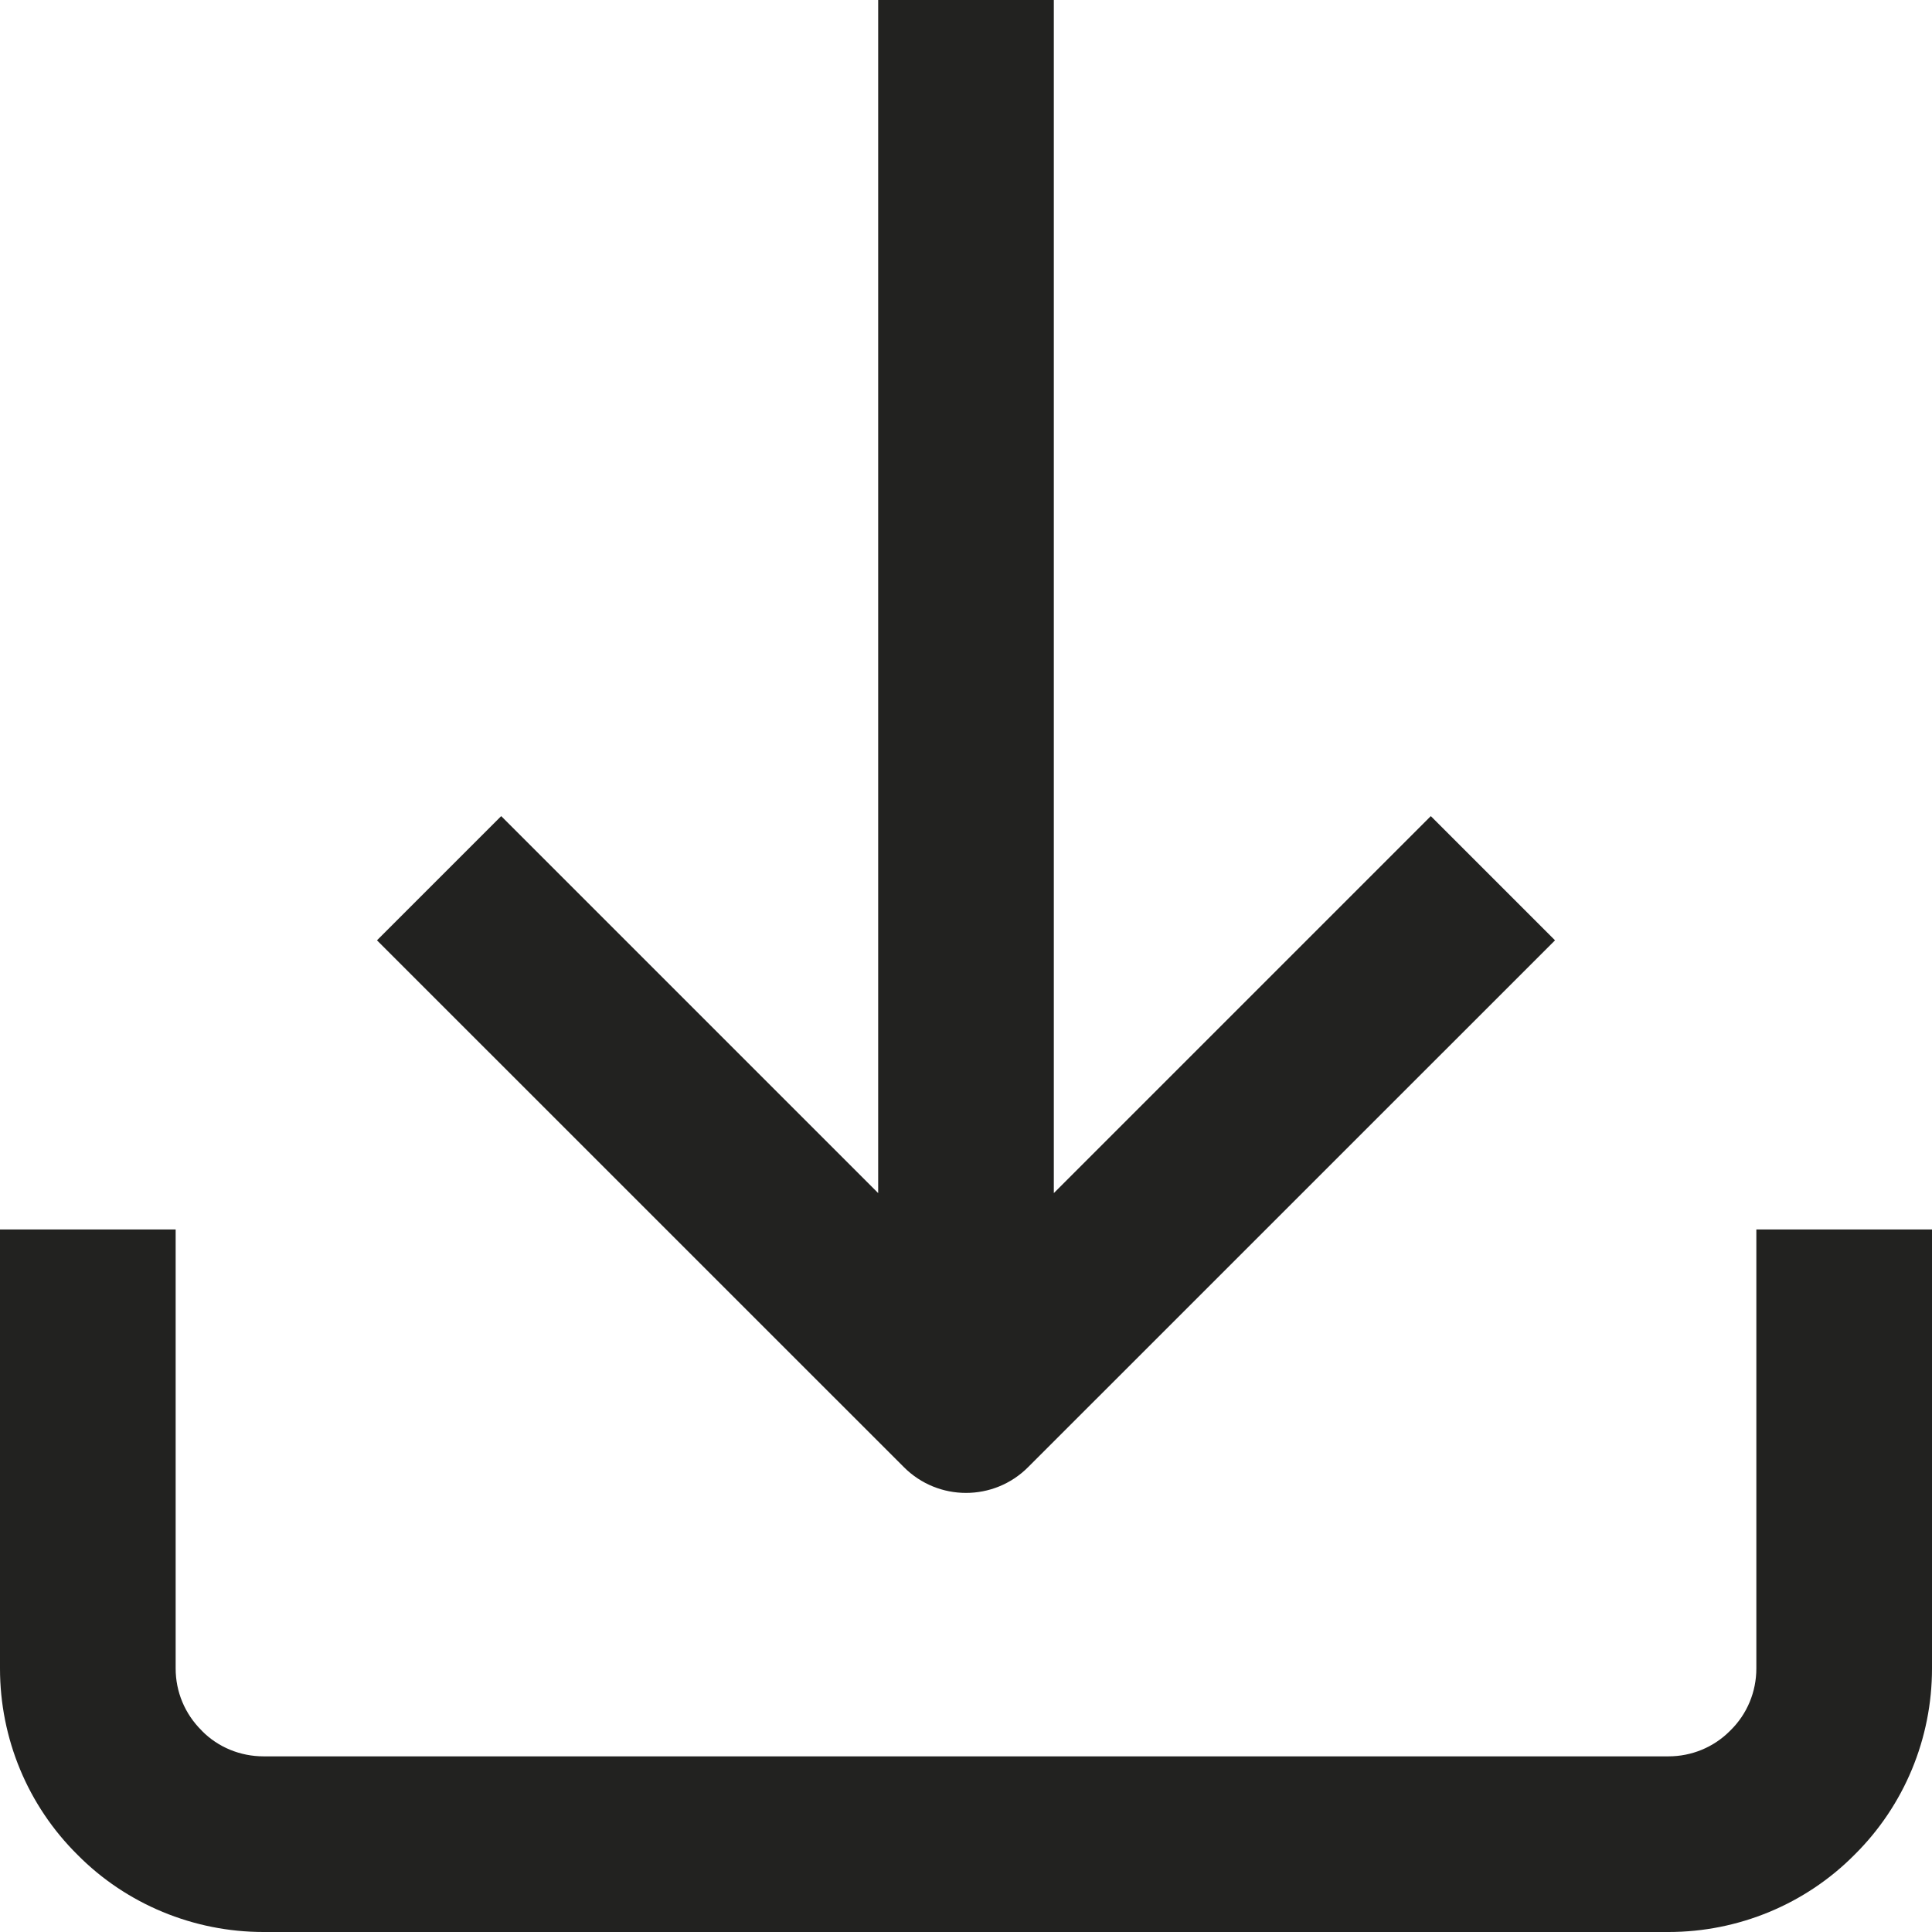 <svg width="24" height="24" viewBox="0 0 24 24" fill="none" xmlns="http://www.w3.org/2000/svg">
<path fill-rule="evenodd" clip-rule="evenodd" d="M21.818 15.273V20.727C21.818 21.014 21.705 21.29 21.499 21.493L21.494 21.498C21.289 21.706 21.013 21.818 20.727 21.818H3.273C2.987 21.818 2.711 21.706 2.511 21.504L2.506 21.498C2.295 21.29 2.182 21.014 2.182 20.727V15.273H0V20.727C0 21.595 0.343 22.428 0.964 23.042C1.57 23.654 2.405 24 3.273 24H20.727C21.596 24 22.43 23.654 23.038 23.04C23.657 22.427 24 21.594 24 20.727V15.273H21.818ZM13.091 14.821V0H10.909V14.821L6.226 10.138L4.683 11.681L11.229 18.226C11.655 18.652 12.345 18.652 12.771 18.226L19.317 11.681L17.774 10.138L13.091 14.821Z" fill="#222220"/>
</svg>
